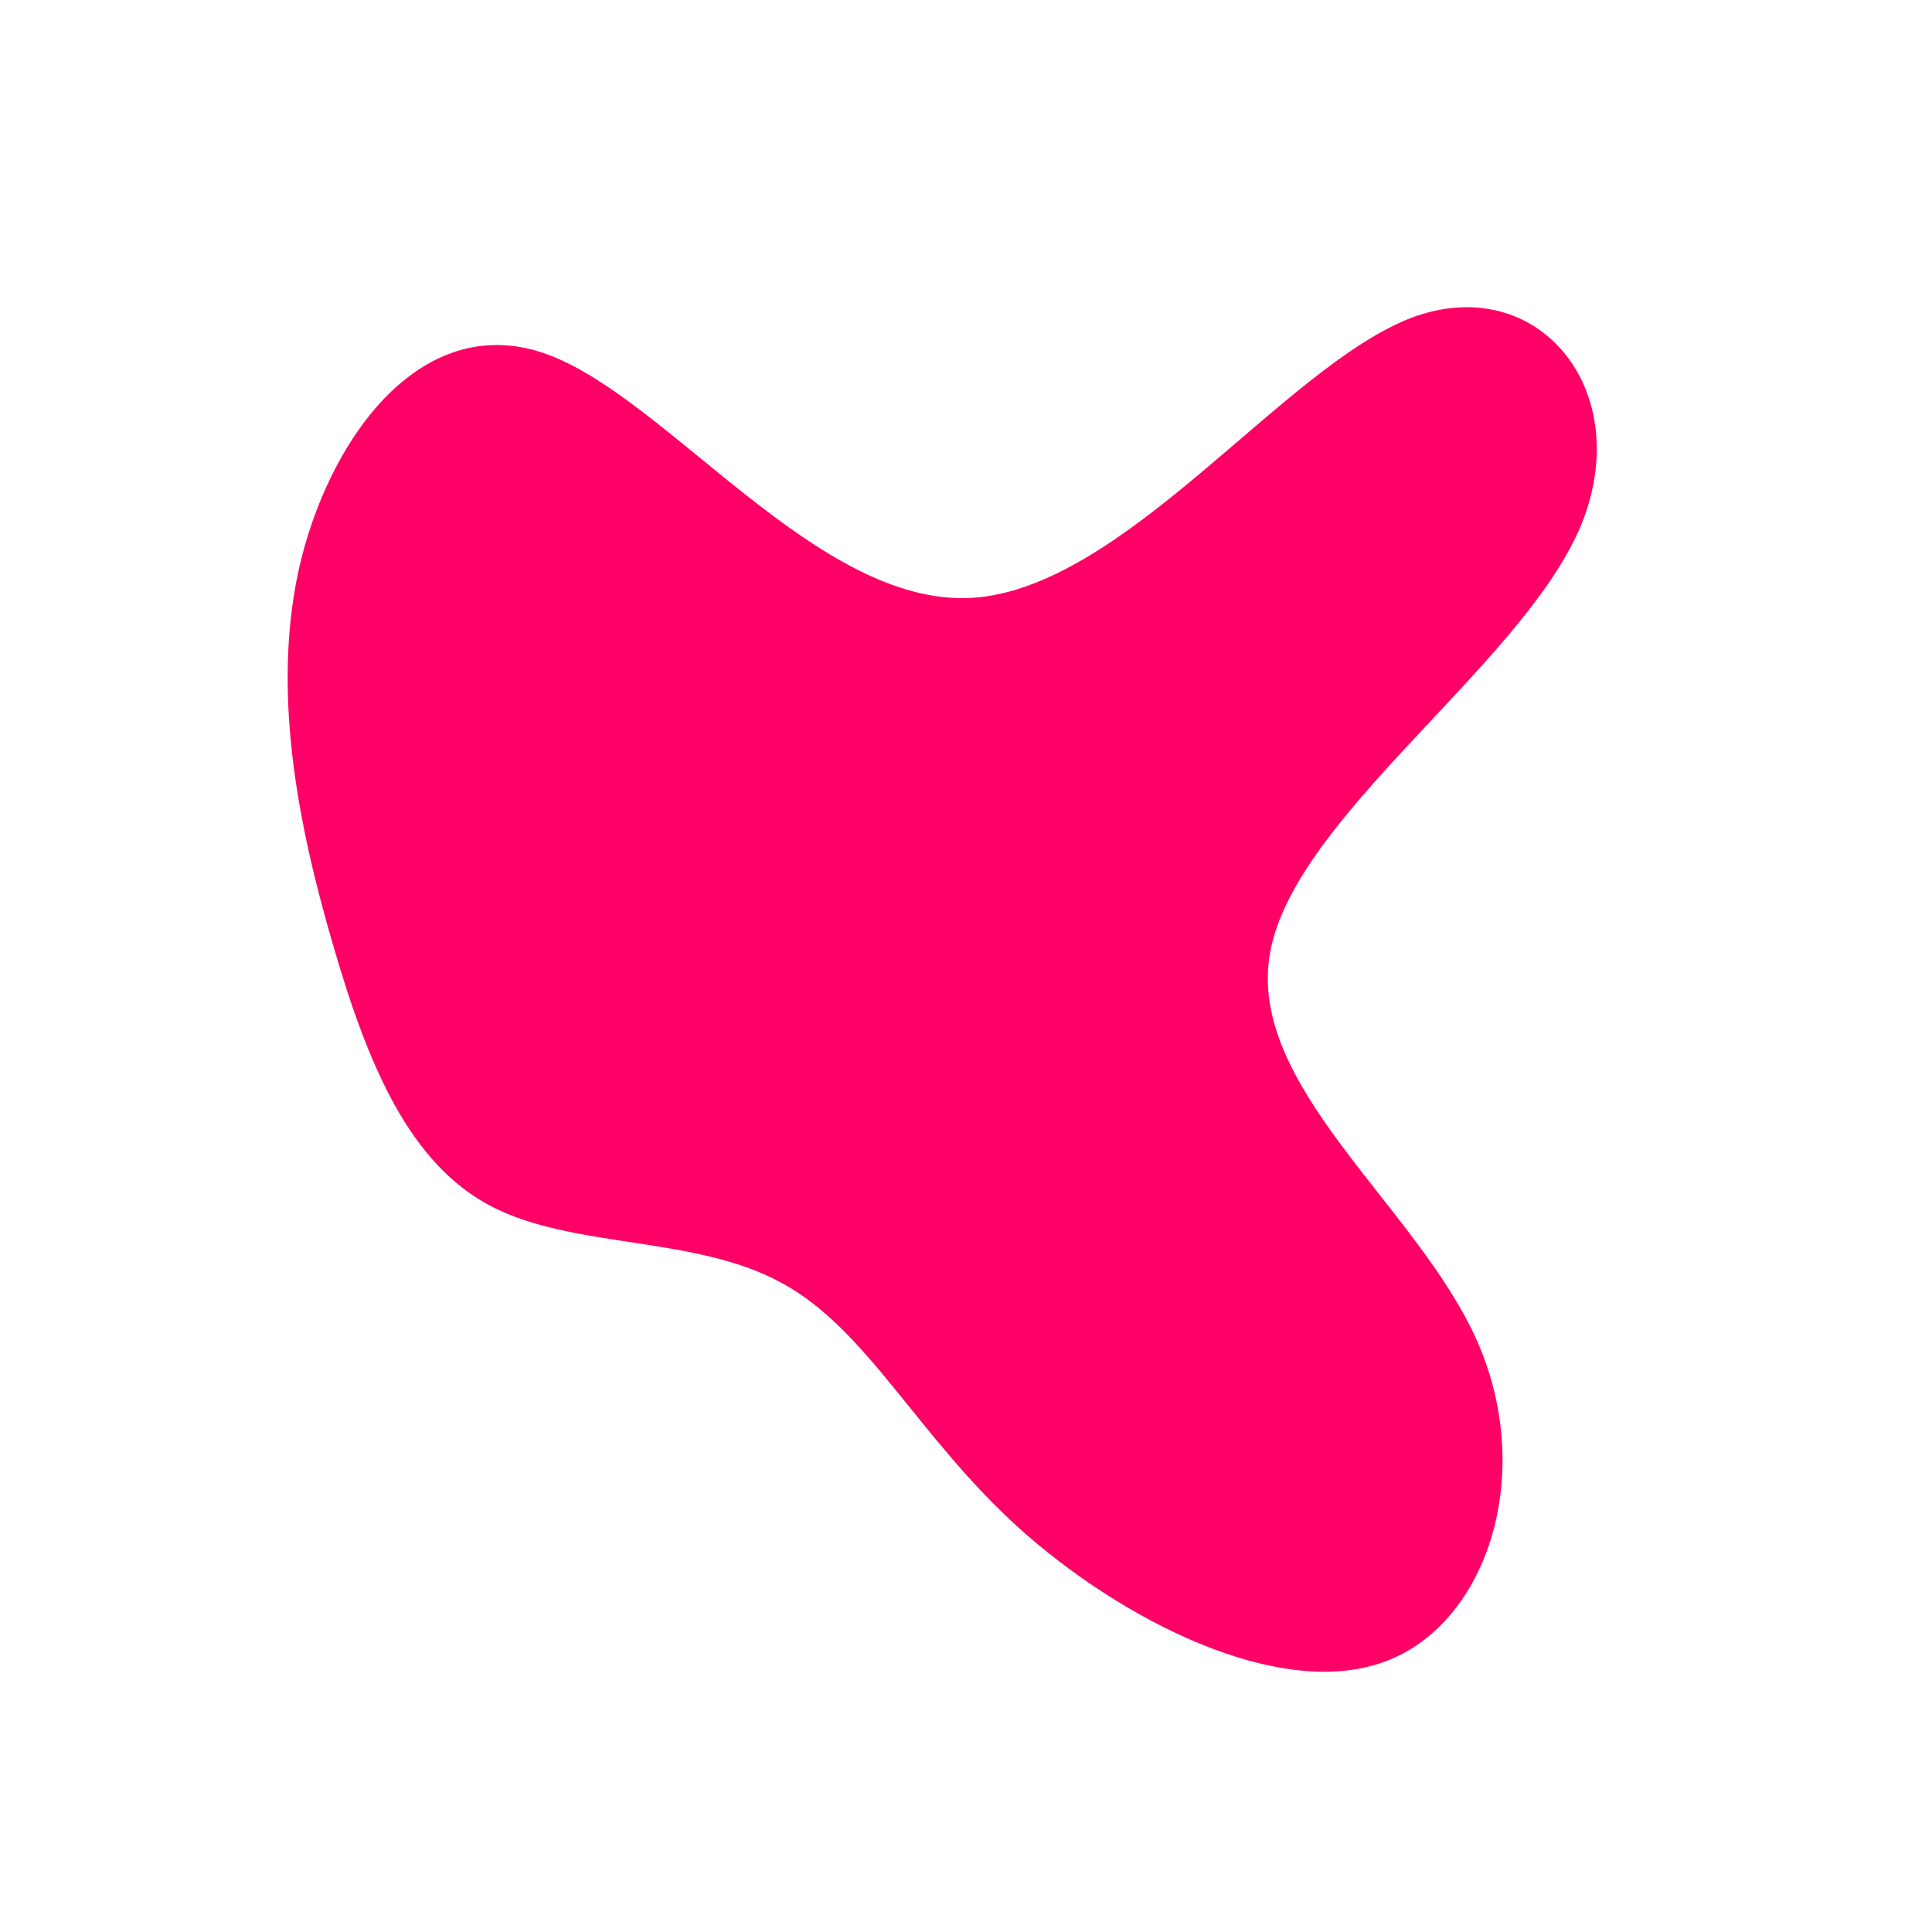 <?xml version="1.0" standalone="no"?>
<svg viewBox="0 0 200 200" xmlns="http://www.w3.org/2000/svg">
  <path fill="#FF0066" d="M46.1,-67.1C59.4,-72.1,69.7,-59.2,63.4,-45C57,-30.8,34.1,-15.4,31.5,-1.5C28.9,12.4,46.7,24.8,52.9,38.8C59.1,52.8,53.8,68.4,43.1,72.1C32.3,75.9,16.2,67.8,5.5,58.2C-5.1,48.6,-10.2,37.6,-19.1,32.8C-28,27.9,-40.6,29.3,-49.1,24.9C-57.6,20.5,-61.9,10.3,-65.5,-2.1C-69.1,-14.4,-72.1,-28.9,-68.8,-42.2C-65.4,-55.6,-55.8,-67.9,-43.3,-63.3C-30.8,-58.7,-15.4,-37.3,0.5,-38.1C16.4,-39,32.8,-62,46.1,-67.1Z" transform="translate(100 100)" />
</svg>
